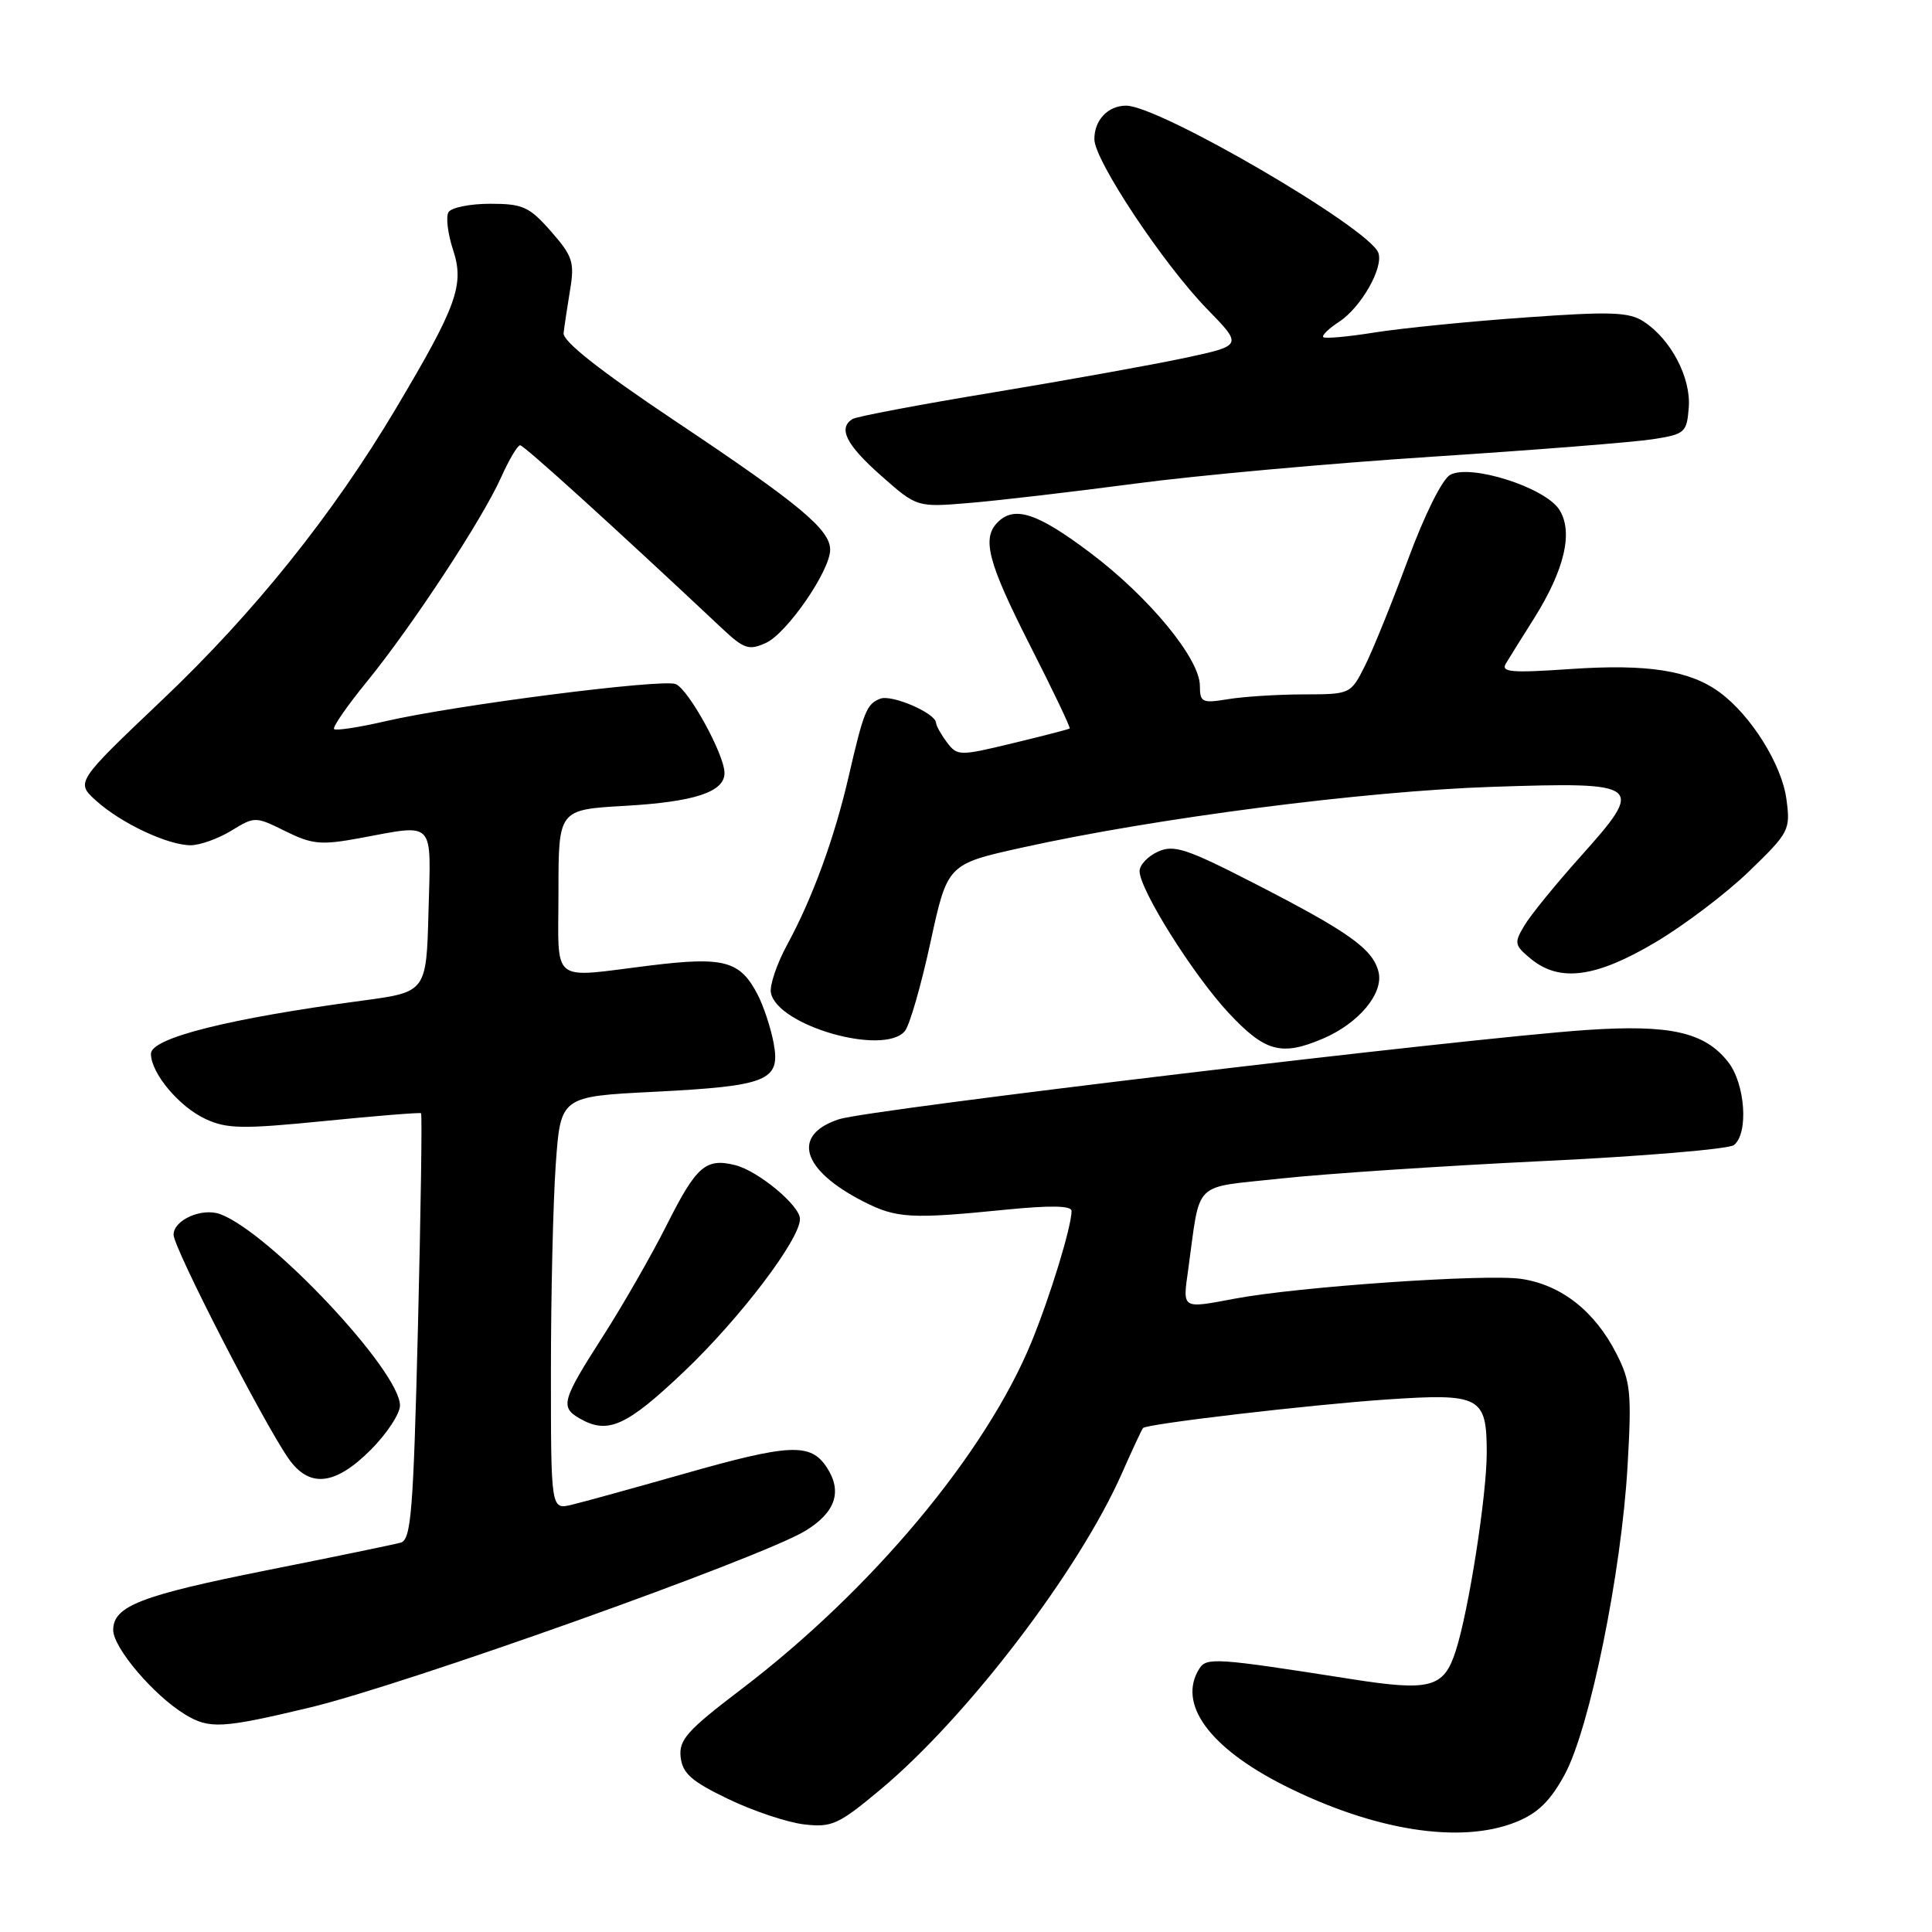 <?xml version="1.0" encoding="UTF-8" standalone="no"?>
<!DOCTYPE svg PUBLIC "-//W3C//DTD SVG 1.1//EN" "http://www.w3.org/Graphics/SVG/1.1/DTD/svg11.dtd" >
<svg xmlns="http://www.w3.org/2000/svg" xmlns:xlink="http://www.w3.org/1999/xlink" version="1.1" viewBox="0 0 256 256">
 <g >
 <path fill="currentColor"
d=" M 200.85 241.44 C 203.75 240.28 205.41 238.67 207.33 235.14 C 210.64 229.04 214.85 208.40 215.66 194.25 C 216.22 184.56 216.07 183.05 214.18 179.36 C 211.32 173.74 206.88 170.25 201.58 169.46 C 196.96 168.77 172.03 170.49 163.61 172.08 C 156.54 173.41 156.70 173.51 157.44 168.25 C 159.12 156.18 157.83 157.46 169.73 156.16 C 175.54 155.53 191.14 154.49 204.40 153.85 C 217.65 153.22 229.06 152.26 229.75 151.73 C 231.72 150.20 231.26 143.60 228.98 140.71 C 225.88 136.76 221.29 135.73 210.21 136.48 C 194.17 137.58 115.11 147.02 111.18 148.30 C 104.83 150.38 106.20 155.02 114.41 159.21 C 118.78 161.44 120.69 161.55 133.25 160.29 C 139.21 159.70 142.00 159.75 141.99 160.46 C 141.96 162.62 139.17 171.73 136.67 177.84 C 130.60 192.62 115.50 210.69 98.19 223.86 C 91.03 229.31 89.93 230.54 90.19 232.84 C 90.44 234.99 91.64 236.05 96.50 238.38 C 99.80 239.97 104.32 241.48 106.54 241.74 C 110.22 242.17 111.10 241.77 116.67 237.12 C 128.16 227.52 142.97 208.12 148.66 195.22 C 150.05 192.07 151.31 189.37 151.46 189.22 C 151.99 188.66 173.70 186.12 183.74 185.44 C 196.16 184.60 197.00 185.04 197.00 192.49 C 197.00 198.14 194.61 213.45 192.89 218.76 C 191.31 223.67 189.54 224.14 178.88 222.46 C 161.15 219.68 159.87 219.59 158.92 221.10 C 155.98 225.74 160.23 231.58 170.17 236.59 C 182.05 242.57 193.51 244.38 200.85 241.44 Z  M 41.00 226.27 C 53.54 223.28 100.84 206.42 106.70 202.85 C 110.71 200.41 111.65 197.64 109.56 194.45 C 107.40 191.15 104.68 191.28 90.33 195.37 C 83.82 197.22 77.26 199.03 75.75 199.39 C 73.00 200.04 73.00 200.04 73.00 181.67 C 73.00 171.57 73.29 159.25 73.64 154.30 C 74.28 145.29 74.28 145.29 86.67 144.67 C 101.76 143.90 103.45 143.21 102.51 138.20 C 102.13 136.20 101.19 133.33 100.40 131.81 C 98.08 127.31 95.95 126.73 86.19 127.93 C 72.71 129.58 74.00 130.62 74.00 118.14 C 74.00 107.28 74.00 107.28 82.81 106.78 C 92.04 106.25 96.00 104.94 96.00 102.43 C 96.00 99.99 91.22 91.30 89.52 90.64 C 87.66 89.93 60.34 93.43 51.10 95.56 C 47.58 96.38 44.51 96.84 44.27 96.61 C 44.03 96.37 45.98 93.55 48.60 90.34 C 54.61 82.96 63.92 68.80 66.40 63.25 C 67.45 60.91 68.58 59.00 68.92 59.00 C 69.43 59.00 81.32 69.78 95.72 83.31 C 98.59 86.00 99.24 86.21 101.49 85.19 C 104.28 83.91 110.00 75.63 110.00 72.84 C 110.00 70.17 105.92 66.78 89.50 55.81 C 79.52 49.14 74.56 45.23 74.68 44.14 C 74.78 43.24 75.17 40.66 75.54 38.41 C 76.15 34.75 75.88 33.93 73.01 30.66 C 70.14 27.39 69.27 27.00 64.96 27.00 C 62.29 27.00 59.81 27.50 59.43 28.11 C 59.06 28.72 59.33 30.96 60.03 33.10 C 61.56 37.73 60.56 40.51 52.47 54.11 C 44.10 68.19 33.69 81.17 21.49 92.75 C 10.02 103.65 10.02 103.65 12.76 106.12 C 16.07 109.10 22.25 112.00 25.28 112.00 C 26.50 111.99 28.92 111.13 30.65 110.07 C 33.76 108.17 33.85 108.17 37.82 110.14 C 41.36 111.89 42.53 112.00 47.60 111.07 C 57.76 109.19 57.11 108.51 56.78 120.72 C 56.50 131.45 56.50 131.45 48.00 132.59 C 30.26 134.96 20.00 137.55 20.00 139.63 C 20.00 142.19 23.73 146.65 27.23 148.27 C 30.07 149.59 32.13 149.62 43.00 148.54 C 49.88 147.85 55.63 147.39 55.79 147.51 C 55.95 147.64 55.76 160.39 55.38 175.85 C 54.77 200.33 54.48 204.02 53.09 204.41 C 52.22 204.65 44.30 206.29 35.50 208.04 C 18.66 211.40 15.00 212.81 15.00 215.99 C 15.00 218.33 20.36 224.64 24.50 227.16 C 27.73 229.13 29.39 229.04 41.00 226.27 Z  M 49.12 192.12 C 51.25 189.98 53.00 187.33 53.00 186.23 C 53.00 181.67 35.73 163.30 29.18 160.88 C 26.76 159.99 23.00 161.65 23.00 163.61 C 23.00 165.34 34.84 188.39 38.22 193.25 C 40.98 197.21 44.38 196.85 49.12 192.12 Z  M 90.63 181.75 C 98.04 174.71 106.00 164.24 106.00 161.52 C 106.00 159.75 100.48 155.16 97.43 154.39 C 93.53 153.41 92.28 154.50 88.40 162.21 C 86.39 166.22 82.55 172.92 79.87 177.10 C 74.48 185.51 74.21 186.44 76.75 187.92 C 80.52 190.12 82.96 189.03 90.63 181.75 Z  M 175.28 137.63 C 180.05 135.60 183.37 131.61 182.66 128.77 C 181.89 125.72 178.73 123.48 166.18 117.04 C 157.22 112.44 155.54 111.89 153.43 112.85 C 152.09 113.46 151.00 114.62 151.00 115.42 C 151.00 117.88 158.12 129.21 162.83 134.25 C 167.63 139.38 169.79 139.97 175.28 137.63 Z  M 119.90 136.62 C 120.53 135.87 122.05 130.58 123.29 124.87 C 125.54 114.50 125.54 114.50 135.48 112.30 C 153.06 108.40 180.78 104.82 197.73 104.26 C 217.70 103.60 218.05 103.87 209.36 113.57 C 206.14 117.17 202.82 121.24 202.00 122.62 C 200.60 124.95 200.66 125.25 202.86 127.06 C 206.67 130.19 211.47 129.54 219.37 124.85 C 223.21 122.57 228.81 118.32 231.81 115.41 C 237.09 110.30 237.26 109.97 236.71 105.89 C 236.10 101.33 232.06 94.85 227.92 91.78 C 223.94 88.83 218.36 87.95 208.10 88.65 C 200.20 89.19 198.83 89.07 199.55 87.90 C 200.01 87.13 201.67 84.48 203.22 82.02 C 207.34 75.48 208.51 70.43 206.59 67.50 C 204.67 64.57 194.89 61.46 192.17 62.91 C 191.11 63.48 188.77 68.18 186.55 74.19 C 184.45 79.86 181.89 86.19 180.85 88.25 C 178.97 91.98 178.92 92.00 172.73 92.01 C 169.30 92.02 164.81 92.30 162.75 92.64 C 159.29 93.21 159.00 93.08 158.99 90.88 C 158.99 87.28 152.27 79.13 144.47 73.25 C 137.47 67.98 134.43 66.97 132.20 69.20 C 130.06 71.34 130.90 74.52 136.49 85.53 C 139.52 91.48 141.88 96.43 141.74 96.53 C 141.61 96.64 138.21 97.51 134.20 98.48 C 127.12 100.19 126.85 100.18 125.48 98.37 C 124.70 97.34 124.05 96.17 124.03 95.78 C 123.98 94.50 118.18 91.99 116.64 92.58 C 114.84 93.27 114.45 94.24 112.47 102.81 C 110.59 110.98 107.68 118.97 104.33 125.13 C 102.94 127.68 101.96 130.57 102.15 131.55 C 103.00 135.92 117.13 139.96 119.90 136.62 Z  M 150.34 64.09 C 158.50 63.00 176.27 61.39 189.84 60.51 C 203.40 59.63 216.53 58.59 219.00 58.20 C 223.27 57.54 223.51 57.32 223.77 54.00 C 224.08 50.06 221.41 44.96 217.80 42.61 C 215.85 41.34 213.46 41.25 202.06 42.07 C 194.67 42.59 185.72 43.49 182.18 44.05 C 178.64 44.62 175.56 44.90 175.34 44.67 C 175.12 44.45 176.07 43.53 177.45 42.63 C 180.37 40.71 183.37 35.42 182.63 33.48 C 181.36 30.18 153.62 14.00 149.22 14.00 C 146.81 14.00 145.00 15.91 145.01 18.45 C 145.01 21.24 154.14 34.98 159.94 40.94 C 164.66 45.78 164.66 45.78 157.08 47.41 C 152.91 48.30 141.50 50.36 131.72 51.98 C 121.94 53.59 113.50 55.19 112.97 55.52 C 111.01 56.73 112.11 58.93 116.75 63.03 C 121.50 67.23 121.50 67.23 128.50 66.64 C 132.35 66.32 142.18 65.17 150.34 64.09 Z "/>
</g>
</svg>